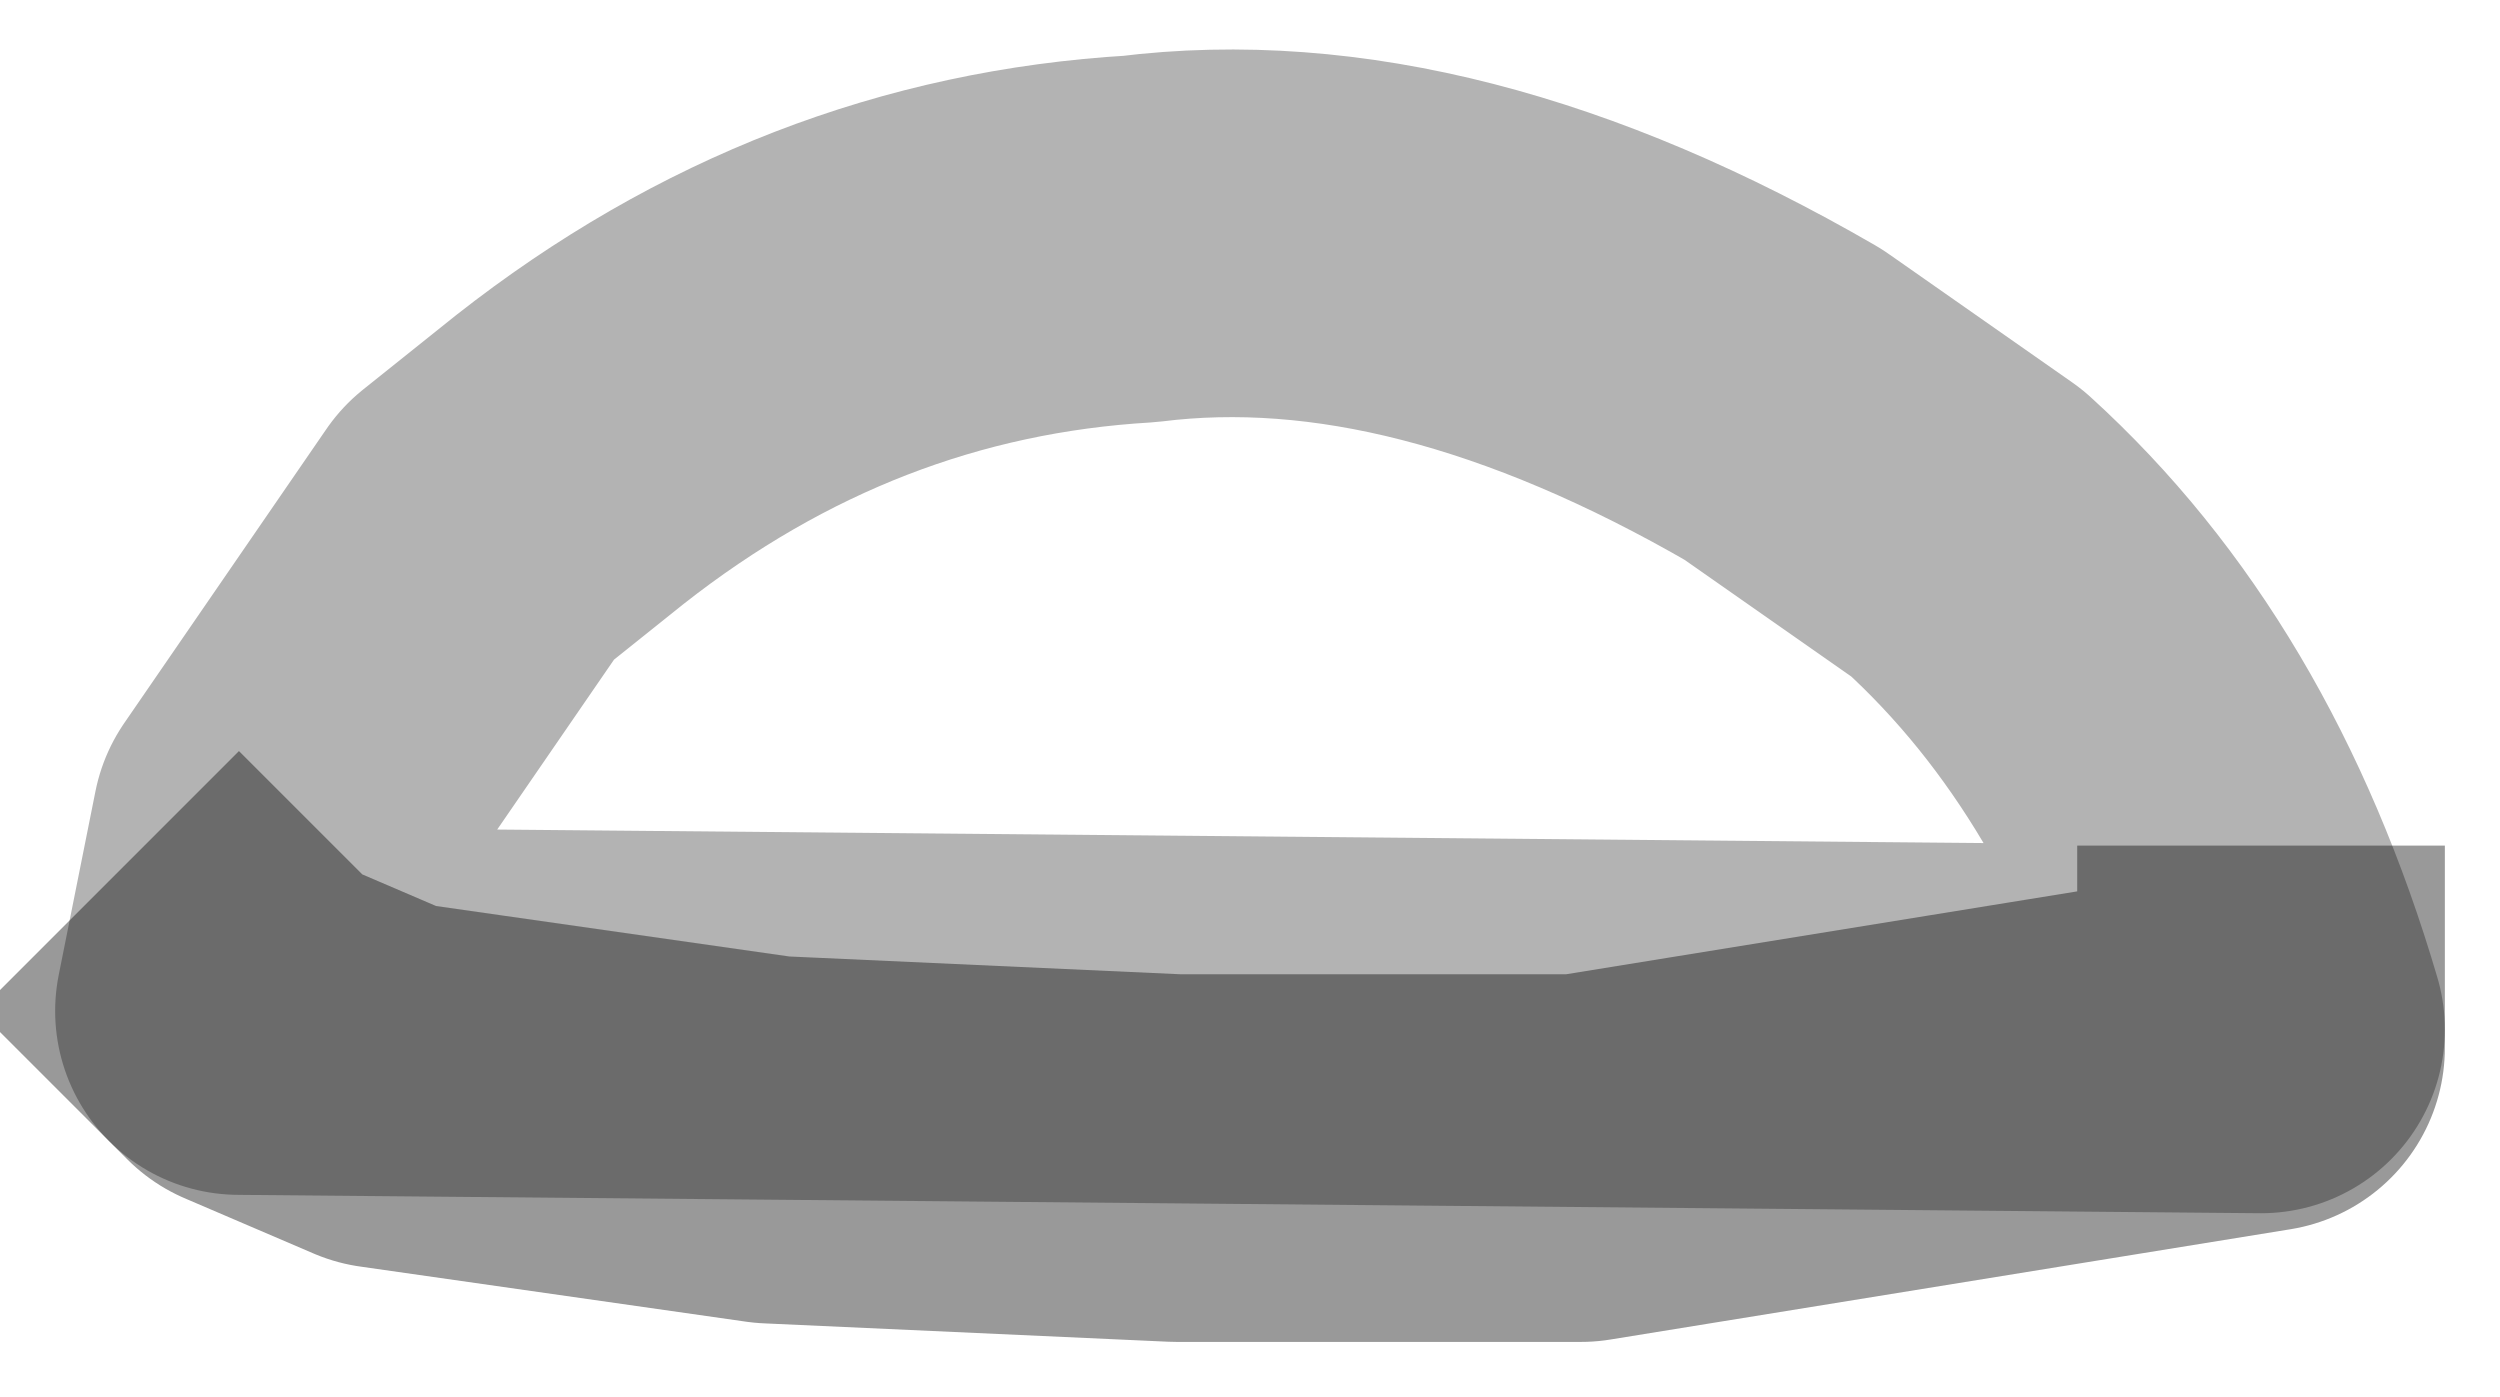 <?xml version="1.0" encoding="UTF-8" standalone="no"?>
<svg xmlns:xlink="http://www.w3.org/1999/xlink" height="3.8px" width="6.8px" xmlns="http://www.w3.org/2000/svg">
  <g transform="matrix(1.0, 0.0, 0.0, 1.0, 3.4, 1.9)">
    <path d="M-2.75 0.85 L-2.65 0.35 -2.1 -0.45 -1.85 -0.65 Q-1.15 -1.2 -0.3 -1.25 0.5 -1.35 1.45 -0.8 L1.95 -0.45 Q2.5 0.05 2.75 0.9 L2.75 0.95 0.9 1.25 0.55 1.25 -0.2 1.25 -1.3 1.2 -2.35 1.05 -2.7 0.9 -2.75 0.85" fill="#ffffff" fill-opacity="0.0" fill-rule="evenodd" stroke="none"/>
    <path d="M-2.75 0.85 L-2.7 0.9 -2.35 1.05 -1.3 1.2 -0.2 1.25 0.55 1.25 0.9 1.25 2.75 0.95 2.75 0.9" fill="none" stroke="#000000" stroke-linecap="square" stroke-linejoin="round" stroke-opacity="0.4" stroke-width="1.0"/>
    <path d="M2.75 0.9 Q2.5 0.05 1.95 -0.45 L1.45 -0.8 Q0.5 -1.35 -0.3 -1.25 -1.15 -1.2 -1.85 -0.65 L-2.1 -0.45 -2.65 0.35 -2.75 0.85 Z" fill="none" stroke="#000000" stroke-linecap="square" stroke-linejoin="round" stroke-opacity="0.298" stroke-width="1.0"/>
  </g>
</svg>
